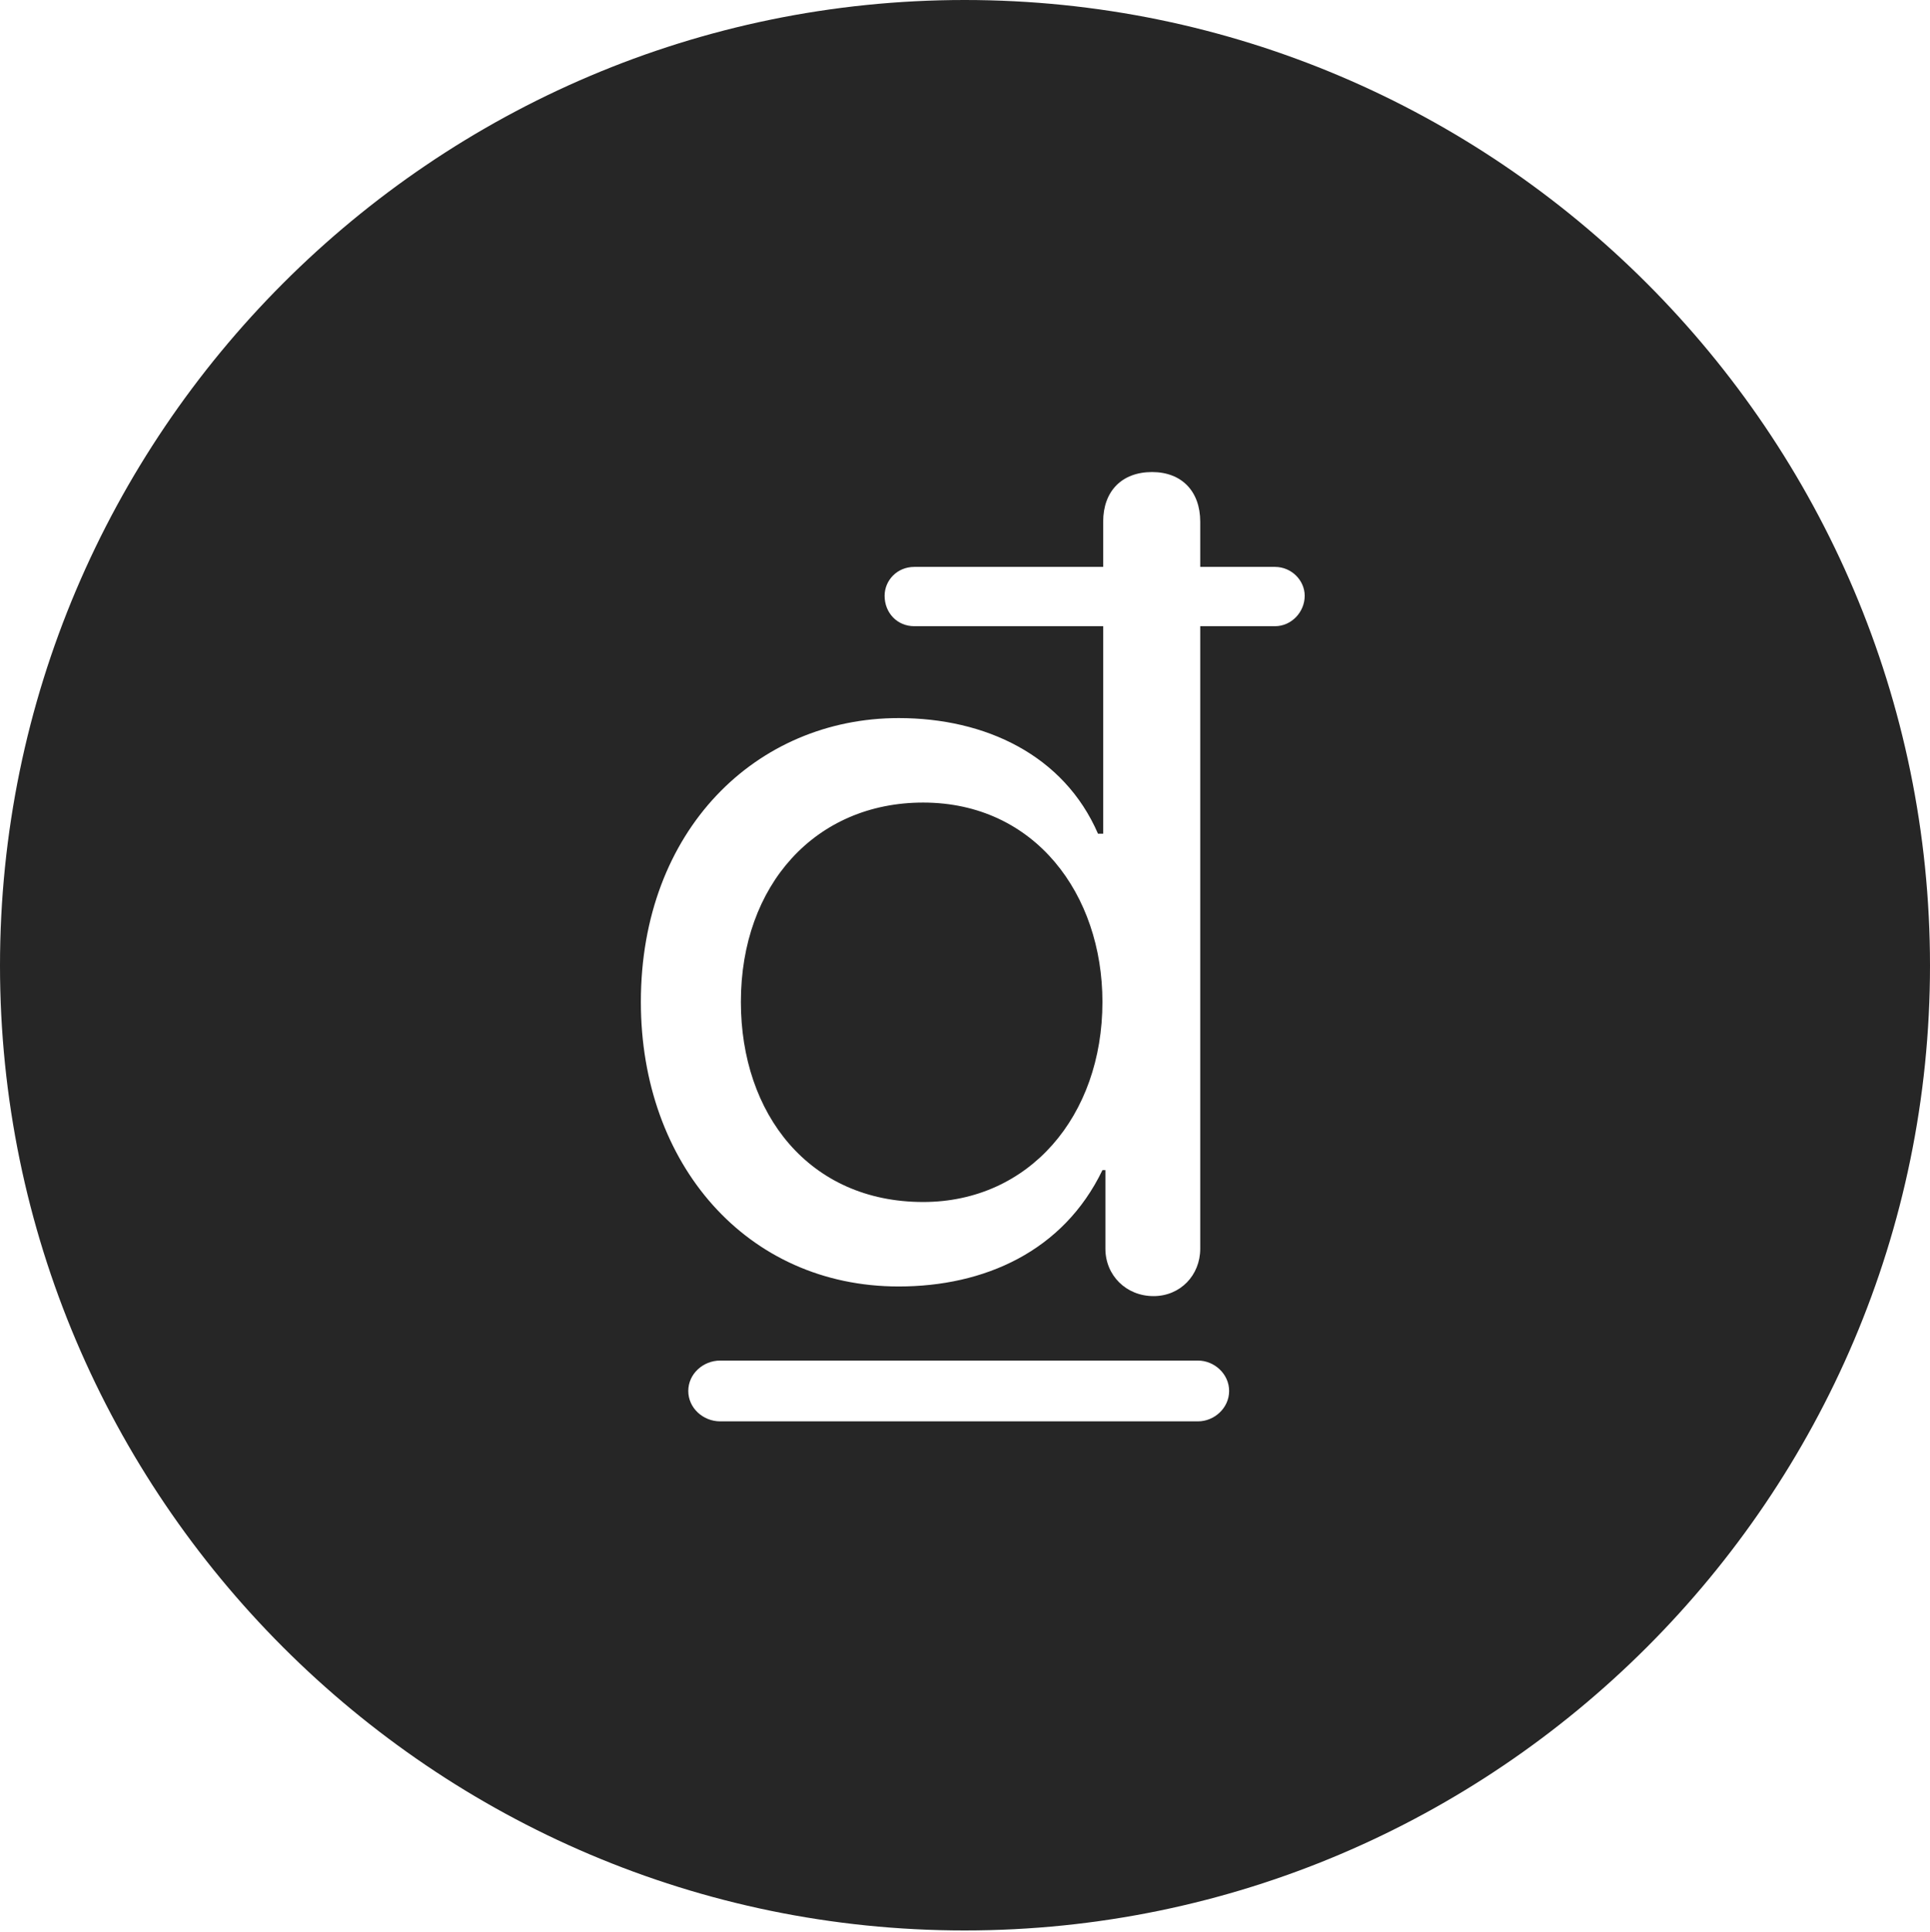 <?xml version="1.0" encoding="UTF-8"?>
<!--Generator: Apple Native CoreSVG 326-->
<!DOCTYPE svg
PUBLIC "-//W3C//DTD SVG 1.1//EN"
       "http://www.w3.org/Graphics/SVG/1.1/DTD/svg11.dtd">
<svg version="1.1" xmlns="http://www.w3.org/2000/svg" xmlns:xlink="http://www.w3.org/1999/xlink" viewBox="0 0 651.25 651.75">
 <g>
  <rect height="651.75" opacity="0" width="651.25" x="0" y="0"/>
  <path d="M651.25 325.75C651.25 505 505 651.25 325.5 651.25C146.25 651.25 0 505 0 325.75C0 146.25 146.25 0 325.5 0C505 0 651.25 146.25 651.25 325.75ZM243 459C237.25 459 232.25 463.5 232.25 469.25C232.25 475 237.25 479.5 243 479.5L404.25 479.5C409.75 479.5 414.75 475 414.75 469.25C414.75 463.5 409.75 459 404.25 459ZM372.25 176L372.25 191.25L308.5 191.25C302.75 191.25 298.5 195.75 298.5 201C298.5 206.75 302.75 211.25 308.5 211.25L372.25 211.25L372.25 281.25L370.5 281.25C359 254.75 332.5 242.25 303.25 242.25C255.25 242.25 216.25 280 216.25 338C216.25 392.75 252 434 303.25 434C332 434 358.75 422.25 372 394.75L373 394.75L373 421.25C373 430.25 380 437.25 389.25 437.25C398.25 437.25 405 430.25 405 421.25L405 211.25L430.25 211.25C435.75 211.25 440.25 206.5 440.25 201C440.25 195.75 435.75 191.25 430.25 191.25L405 191.25L405 176C405 165.75 398.75 159.25 388.75 159.25C378.5 159.25 372.25 165.75 372.25 176ZM372 338C372 376.5 347.25 405.5 311.5 405.5C273 405.5 250 375.75 250 338C250 298.5 275.25 270.75 311.5 270.75C349.25 270.75 372 301.75 372 338Z" fill="black" fill-opacity="0.85"/>
 </g>
</svg>
